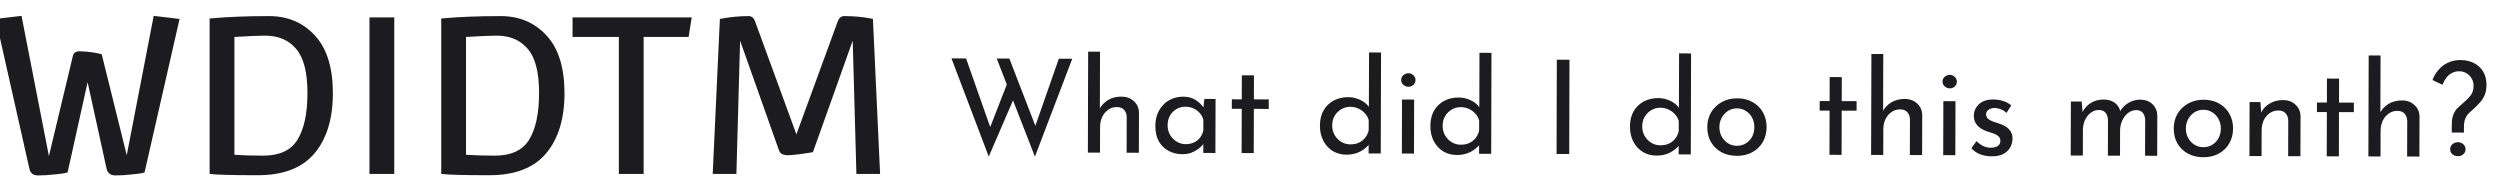 <svg width="230" height="18" viewBox="0 0 230 18" fill="none" xmlns="http://www.w3.org/2000/svg">
<g clip-path="url(#clip0_889_933)">
<path d="M87.535 5.373L88.879 5.377L91.212 12.008L91.008 11.924L92.737 7.489L93.272 9.063L90.965 14.408L87.535 5.373ZM91.699 5.386L92.863 5.389L95.388 11.925L95.148 11.876L97.411 5.403L98.647 5.407L95.213 14.408L91.699 5.386ZM100.084 14.039L100.11 4.751L101.202 4.754L101.187 10.226L101.163 10.022C101.332 9.695 101.589 9.423 101.934 9.208C102.286 8.994 102.699 8.887 103.171 8.888C103.643 8.89 104.026 9.031 104.321 9.312C104.625 9.585 104.78 9.941 104.786 10.381L104.776 14.053L103.648 14.05L103.657 10.774C103.65 10.502 103.571 10.281 103.419 10.113C103.276 9.936 103.048 9.848 102.736 9.847C102.448 9.846 102.188 9.929 101.955 10.097C101.723 10.256 101.538 10.475 101.401 10.755C101.273 11.034 101.208 11.354 101.207 11.714L101.2 14.042L100.084 14.039ZM108.78 14.185C108.316 14.184 107.893 14.082 107.509 13.881C107.134 13.68 106.835 13.387 106.612 13.002C106.397 12.61 106.29 12.133 106.292 11.573C106.293 11.021 106.411 10.546 106.644 10.146C106.877 9.739 107.186 9.428 107.571 9.213C107.963 8.998 108.392 8.892 108.856 8.893C109.32 8.895 109.711 9.004 110.031 9.221C110.35 9.43 110.593 9.678 110.76 9.967L110.688 10.159L110.799 9.103L111.831 9.106L111.817 14.074L110.701 14.071L110.704 12.775L110.824 13.063C110.791 13.143 110.719 13.247 110.607 13.374C110.502 13.494 110.358 13.618 110.174 13.745C109.997 13.873 109.793 13.98 109.561 14.067C109.329 14.147 109.068 14.186 108.78 14.185ZM109.083 13.262C109.363 13.263 109.615 13.211 109.84 13.108C110.064 13.005 110.248 12.861 110.393 12.678C110.545 12.486 110.65 12.258 110.707 11.995L110.709 11.023C110.646 10.783 110.535 10.574 110.375 10.398C110.216 10.213 110.024 10.073 109.8 9.976C109.577 9.871 109.329 9.819 109.057 9.818C108.761 9.817 108.489 9.888 108.24 10.031C107.992 10.175 107.791 10.374 107.639 10.63C107.494 10.885 107.421 11.185 107.42 11.529C107.419 11.849 107.494 12.141 107.646 12.406C107.797 12.67 108 12.879 108.256 13.031C108.511 13.184 108.787 13.261 109.083 13.262ZM114.248 6.929L115.364 6.933L115.358 9.141L116.726 9.145L116.724 10.021L115.356 10.017L115.344 14.085L114.228 14.081L114.24 10.013L113.328 10.011L113.33 9.135L114.242 9.137L114.248 6.929ZM123.873 14.23C123.417 14.229 123.001 14.119 122.626 13.902C122.259 13.677 121.967 13.364 121.753 12.964C121.538 12.555 121.431 12.087 121.433 11.559C121.434 11.007 121.548 10.535 121.773 10.144C122.006 9.752 122.319 9.453 122.711 9.247C123.104 9.04 123.544 8.937 124.032 8.938C124.424 8.94 124.796 9.025 125.147 9.194C125.507 9.363 125.786 9.596 125.985 9.892L125.936 10.288L125.952 4.828L127.056 4.831L127.029 14.12L125.913 14.116L125.917 12.88L126.036 13.193C125.803 13.496 125.502 13.747 125.134 13.946C124.765 14.137 124.345 14.231 123.873 14.23ZM124.224 13.283C124.52 13.284 124.784 13.233 125.016 13.129C125.248 13.018 125.441 12.867 125.593 12.675C125.746 12.484 125.855 12.256 125.919 11.992L125.922 11.056C125.859 10.816 125.743 10.608 125.576 10.431C125.416 10.247 125.221 10.102 124.989 9.997C124.765 9.885 124.514 9.828 124.234 9.827C123.93 9.826 123.649 9.901 123.393 10.053C123.144 10.196 122.944 10.395 122.791 10.651C122.638 10.906 122.562 11.202 122.561 11.538C122.56 11.866 122.635 12.162 122.786 12.427C122.937 12.683 123.141 12.892 123.396 13.053C123.652 13.205 123.928 13.282 124.224 13.283ZM128.985 9.157L130.101 9.161L130.087 14.129L128.971 14.125L128.985 9.157ZM128.906 7.357C128.906 7.181 128.975 7.033 129.111 6.914C129.255 6.794 129.412 6.735 129.58 6.735C129.748 6.736 129.895 6.796 130.023 6.916C130.159 7.037 130.226 7.185 130.226 7.361C130.225 7.545 130.157 7.697 130.021 7.816C129.892 7.928 129.744 7.984 129.576 7.983C129.408 7.983 129.252 7.922 129.109 7.802C128.973 7.681 128.905 7.533 128.906 7.357ZM134.033 14.26C133.577 14.259 133.161 14.15 132.786 13.933C132.419 13.707 132.128 13.395 131.913 12.994C131.698 12.585 131.591 12.117 131.593 11.589C131.594 11.037 131.708 10.565 131.933 10.174C132.166 9.783 132.479 9.484 132.871 9.277C133.264 9.07 133.704 8.967 134.192 8.969C134.584 8.97 134.956 9.055 135.307 9.224C135.667 9.393 135.946 9.626 136.145 9.923L136.096 10.319L136.112 4.859L137.216 4.862L137.189 14.15L136.073 14.146L136.077 12.911L136.196 13.223C135.963 13.526 135.663 13.777 135.294 13.976C134.925 14.167 134.505 14.262 134.033 14.26ZM134.384 13.313C134.68 13.314 134.944 13.263 135.176 13.16C135.409 13.049 135.601 12.897 135.754 12.706C135.906 12.514 136.015 12.286 136.079 12.023L136.082 11.086C136.019 10.846 135.903 10.638 135.736 10.461C135.576 10.277 135.381 10.132 135.149 10.028C134.925 9.915 134.674 9.858 134.394 9.857C134.09 9.857 133.809 9.932 133.553 10.083C133.305 10.226 133.104 10.426 132.951 10.681C132.799 10.937 132.722 11.232 132.721 11.568C132.72 11.896 132.795 12.193 132.946 12.457C133.098 12.714 133.301 12.922 133.556 13.083C133.812 13.236 134.088 13.312 134.384 13.313ZM143.228 5.492L144.392 5.495L144.368 14.171L143.204 14.168L143.228 5.492ZM152.396 14.315C151.94 14.314 151.525 14.205 151.149 13.988C150.782 13.762 150.491 13.45 150.276 13.049C150.061 12.64 149.954 12.172 149.956 11.644C149.957 11.092 150.071 10.62 150.296 10.229C150.529 9.838 150.842 9.539 151.234 9.332C151.627 9.125 152.067 9.022 152.555 9.024C152.947 9.025 153.319 9.11 153.671 9.279C154.03 9.448 154.31 9.681 154.509 9.977L154.46 10.373L154.475 4.913L155.579 4.917L155.553 14.205L154.437 14.201L154.44 12.965L154.559 13.278C154.326 13.581 154.026 13.832 153.657 14.031C153.289 14.222 152.868 14.317 152.396 14.315ZM152.747 13.368C153.043 13.369 153.307 13.318 153.539 13.215C153.772 13.103 153.964 12.952 154.117 12.76C154.269 12.569 154.378 12.341 154.443 12.077L154.445 11.141C154.382 10.901 154.267 10.693 154.099 10.516C153.94 10.332 153.744 10.187 153.512 10.082C153.289 9.97 153.037 9.913 152.757 9.912C152.453 9.911 152.173 9.987 151.916 10.138C151.668 10.281 151.467 10.48 151.314 10.736C151.162 10.992 151.085 11.287 151.084 11.623C151.083 11.951 151.158 12.248 151.309 12.512C151.461 12.768 151.664 12.977 151.92 13.138C152.175 13.29 152.451 13.367 152.747 13.368ZM157.069 11.677C157.071 11.181 157.188 10.733 157.421 10.334C157.662 9.935 157.991 9.62 158.408 9.389C158.824 9.158 159.297 9.044 159.825 9.045C160.369 9.047 160.844 9.164 161.252 9.398C161.659 9.631 161.974 9.948 162.197 10.348C162.42 10.749 162.531 11.197 162.529 11.694C162.528 12.19 162.414 12.641 162.189 13.049C161.964 13.448 161.643 13.763 161.227 13.994C160.818 14.224 160.342 14.339 159.798 14.337C159.27 14.336 158.798 14.226 158.382 14.009C157.975 13.784 157.652 13.475 157.413 13.082C157.182 12.681 157.068 12.213 157.069 11.677ZM158.185 11.693C158.184 12.012 158.255 12.305 158.399 12.569C158.542 12.826 158.733 13.03 158.973 13.183C159.22 13.336 159.492 13.412 159.788 13.413C160.1 13.414 160.376 13.339 160.617 13.188C160.865 13.037 161.058 12.833 161.195 12.578C161.331 12.314 161.4 12.022 161.401 11.702C161.402 11.382 161.335 11.094 161.2 10.838C161.064 10.573 160.873 10.364 160.625 10.212C160.386 10.051 160.11 9.97 159.798 9.969C159.494 9.968 159.218 10.048 158.969 10.207C158.729 10.366 158.536 10.578 158.392 10.841C158.255 11.097 158.186 11.38 158.185 11.693ZM168.33 7.091L169.446 7.094L169.44 9.302L170.808 9.306L170.805 10.182L169.437 10.178L169.426 14.246L168.31 14.243L168.321 10.175L167.409 10.172L167.412 9.296L168.324 9.299L168.33 7.091ZM172.142 14.254L172.169 4.966L173.261 4.969L173.245 10.441L173.222 10.237C173.391 9.91 173.647 9.639 173.992 9.424C174.345 9.209 174.757 9.102 175.229 9.103C175.701 9.105 176.085 9.246 176.38 9.527C176.683 9.8 176.838 10.156 176.845 10.596L176.834 14.268L175.706 14.265L175.716 10.989C175.708 10.717 175.629 10.497 175.477 10.328C175.334 10.152 175.106 10.063 174.794 10.062C174.506 10.061 174.246 10.145 174.014 10.312C173.781 10.471 173.596 10.691 173.46 10.97C173.331 11.25 173.266 11.569 173.265 11.93L173.258 14.258L172.142 14.254ZM178.789 9.306L179.905 9.309L179.891 14.277L178.775 14.274L178.789 9.306ZM178.71 7.506C178.711 7.33 178.779 7.182 178.916 7.062C179.06 6.943 179.216 6.883 179.384 6.884C179.552 6.884 179.7 6.945 179.828 7.065C179.963 7.186 180.031 7.334 180.03 7.51C180.03 7.694 179.961 7.846 179.825 7.965C179.697 8.077 179.549 8.132 179.381 8.132C179.213 8.131 179.057 8.071 178.913 7.95C178.777 7.83 178.71 7.682 178.71 7.506ZM183.214 14.383C182.862 14.382 182.518 14.321 182.182 14.2C181.855 14.071 181.583 13.882 181.368 13.634L181.838 12.987C182.045 13.188 182.257 13.34 182.472 13.445C182.696 13.542 182.916 13.59 183.132 13.591C183.292 13.591 183.44 13.572 183.576 13.532C183.712 13.493 183.82 13.429 183.901 13.341C183.989 13.246 184.033 13.118 184.034 12.958C184.034 12.782 183.975 12.642 183.855 12.537C183.743 12.433 183.595 12.348 183.412 12.284C183.236 12.219 183.048 12.159 182.848 12.102C182.441 11.965 182.129 11.776 181.914 11.535C181.698 11.295 181.591 11.002 181.592 10.658C181.593 10.394 181.658 10.151 181.786 9.927C181.923 9.695 182.12 9.508 182.376 9.365C182.64 9.222 182.965 9.15 183.349 9.152C183.693 9.153 184 9.198 184.272 9.286C184.544 9.367 184.8 9.504 185.039 9.697L184.593 10.391C184.449 10.239 184.278 10.126 184.078 10.054C183.878 9.981 183.698 9.941 183.538 9.932C183.402 9.924 183.27 9.943 183.142 9.991C183.022 10.039 182.922 10.106 182.842 10.194C182.761 10.282 182.721 10.386 182.721 10.506C182.72 10.674 182.776 10.81 182.888 10.914C182.999 11.019 183.143 11.103 183.319 11.168C183.503 11.224 183.682 11.285 183.858 11.349C184.106 11.422 184.326 11.519 184.517 11.639C184.709 11.76 184.861 11.908 184.972 12.085C185.092 12.261 185.151 12.481 185.15 12.745C185.149 13.041 185.077 13.317 184.932 13.572C184.795 13.82 184.583 14.019 184.294 14.171C184.014 14.314 183.654 14.385 183.214 14.383ZM191.516 9.344L191.608 10.46L191.561 10.364C191.746 9.989 192.007 9.694 192.343 9.479C192.688 9.264 193.08 9.157 193.52 9.158C193.8 9.159 194.048 9.204 194.264 9.292C194.48 9.381 194.655 9.509 194.791 9.678C194.934 9.838 195.026 10.039 195.065 10.279L195.005 10.315C195.198 9.955 195.463 9.676 195.799 9.477C196.144 9.27 196.504 9.167 196.88 9.168C197.368 9.17 197.752 9.311 198.031 9.591C198.318 9.864 198.465 10.221 198.472 10.661L198.461 14.333L197.345 14.329L197.355 11.053C197.348 10.797 197.284 10.585 197.165 10.417C197.053 10.241 196.853 10.144 196.565 10.127C196.277 10.126 196.017 10.213 195.785 10.389C195.56 10.564 195.384 10.792 195.255 11.071C195.126 11.343 195.057 11.639 195.048 11.959L195.041 14.323L193.925 14.319L193.935 11.043C193.928 10.787 193.86 10.575 193.733 10.407C193.613 10.23 193.409 10.134 193.121 10.117C192.825 10.116 192.565 10.203 192.341 10.379C192.116 10.554 191.94 10.781 191.811 11.061C191.69 11.341 191.629 11.64 191.628 11.96L191.621 14.312L190.505 14.309L190.52 9.341L191.516 9.344ZM199.983 11.805C199.984 11.309 200.102 10.862 200.335 10.462C200.576 10.063 200.905 9.748 201.322 9.517C201.738 9.287 202.21 9.172 202.738 9.174C203.282 9.175 203.758 9.293 204.165 9.526C204.573 9.759 204.888 10.076 205.111 10.477C205.334 10.877 205.444 11.326 205.443 11.822C205.442 12.318 205.328 12.769 205.103 13.177C204.878 13.576 204.557 13.891 204.14 14.122C203.732 14.352 203.255 14.467 202.711 14.466C202.183 14.464 201.712 14.354 201.296 14.137C200.889 13.912 200.566 13.603 200.327 13.21C200.096 12.81 199.981 12.341 199.983 11.805ZM201.099 11.821C201.098 12.141 201.169 12.433 201.312 12.697C201.456 12.954 201.647 13.158 201.887 13.311C202.134 13.464 202.406 13.541 202.702 13.541C203.014 13.542 203.29 13.467 203.531 13.316C203.779 13.165 203.972 12.961 204.108 12.706C204.245 12.442 204.314 12.15 204.315 11.83C204.316 11.51 204.249 11.222 204.113 10.966C203.978 10.701 203.787 10.493 203.539 10.34C203.3 10.179 203.024 10.098 202.712 10.098C202.408 10.097 202.132 10.176 201.883 10.335C201.643 10.494 201.45 10.706 201.305 10.969C201.169 11.225 201.1 11.509 201.099 11.821ZM207.957 9.393L208.05 10.605L208.002 10.413C208.163 10.046 208.424 9.755 208.785 9.54C209.145 9.317 209.561 9.206 210.033 9.207C210.505 9.209 210.889 9.35 211.184 9.631C211.488 9.904 211.643 10.26 211.649 10.7L211.639 14.372L210.511 14.369L210.52 11.093C210.513 10.821 210.434 10.601 210.282 10.432C210.139 10.256 209.911 10.167 209.599 10.166C209.311 10.165 209.051 10.244 208.818 10.404C208.586 10.563 208.401 10.783 208.264 11.062C208.135 11.342 208.07 11.665 208.069 12.034L208.063 14.361L206.947 14.358L206.961 9.39L207.957 9.393ZM214.08 7.227L215.196 7.231L215.19 9.439L216.558 9.443L216.555 10.319L215.187 10.315L215.176 14.383L214.06 14.379L214.071 10.311L213.159 10.309L213.162 9.433L214.074 9.435L214.08 7.227ZM217.892 14.391L217.919 5.103L219.011 5.106L218.995 10.578L218.972 10.374C219.14 10.046 219.397 9.775 219.742 9.56C220.094 9.345 220.507 9.239 220.979 9.24C221.451 9.241 221.834 9.383 222.13 9.663C222.433 9.936 222.588 10.293 222.595 10.733L222.584 14.405L221.456 14.402L221.465 11.126C221.458 10.854 221.379 10.633 221.227 10.465C221.084 10.288 220.856 10.2 220.544 10.199C220.256 10.198 219.996 10.281 219.763 10.448C219.531 10.608 219.346 10.827 219.209 11.107C219.081 11.386 219.016 11.706 219.015 12.066L219.008 14.394L217.892 14.391ZM225.563 12.194L225.565 11.438C225.566 11.046 225.619 10.734 225.724 10.502C225.829 10.262 225.965 10.063 226.134 9.903C226.302 9.744 226.475 9.588 226.651 9.437C226.9 9.23 227.112 9.014 227.289 8.791C227.474 8.559 227.566 8.26 227.567 7.892C227.568 7.628 227.505 7.396 227.377 7.195C227.258 6.995 227.098 6.838 226.899 6.726C226.699 6.613 226.483 6.556 226.251 6.556C225.987 6.555 225.751 6.614 225.543 6.734C225.342 6.845 225.174 6.997 225.037 7.188C224.901 7.372 224.792 7.575 224.712 7.799L223.789 7.364C223.845 7.189 223.938 6.997 224.067 6.789C224.203 6.574 224.376 6.37 224.584 6.179C224.793 5.987 225.045 5.832 225.342 5.713C225.638 5.586 225.978 5.523 226.362 5.524C226.818 5.525 227.226 5.615 227.585 5.792C227.945 5.969 228.228 6.226 228.435 6.562C228.65 6.899 228.757 7.311 228.756 7.799C228.755 8.183 228.698 8.503 228.585 8.759C228.472 9.014 228.328 9.238 228.151 9.429C227.983 9.621 227.798 9.808 227.597 9.992C227.429 10.135 227.273 10.279 227.128 10.422C226.992 10.558 226.883 10.726 226.803 10.925C226.722 11.117 226.682 11.373 226.681 11.693L226.679 12.197L225.563 12.194ZM226.133 14.367C225.925 14.367 225.753 14.306 225.618 14.186C225.482 14.066 225.414 13.909 225.415 13.717C225.415 13.541 225.484 13.393 225.62 13.274C225.756 13.146 225.929 13.083 226.137 13.083C226.337 13.084 226.5 13.149 226.628 13.277C226.764 13.397 226.831 13.546 226.831 13.722C226.83 13.914 226.762 14.069 226.626 14.189C226.497 14.309 226.333 14.368 226.133 14.367Z" fill="#1C1B20"/>
<path d="M2.7 15.5L-0.4 1.74L1.98 1.46L4.5 14.36L6.7 5.16C6.767 4.867 6.973 4.72 7.32 4.72C7.68 4.72 8.08 4.753 8.52 4.82C8.96 4.887 9.24 4.947 9.36 5L11.66 14.28L14.14 1.46L16.52 1.74L13.3 15.86C13.153 15.927 12.787 15.987 12.2 16.04C11.613 16.107 11.087 16.14 10.62 16.14C10.167 16.14 9.893 15.927 9.8 15.5L8.06 7.56L6.22 15.86C6.073 15.927 5.7 15.987 5.1 16.04C4.513 16.107 3.987 16.14 3.52 16.14C3.053 16.14 2.78 15.927 2.7 15.5ZM19.285 16V1.7C20.898 1.553 22.718 1.48 24.745 1.48C26.465 1.48 27.872 2.073 28.965 3.26C30.072 4.447 30.625 6.22 30.625 8.58C30.625 10.927 30.058 12.773 28.925 14.12C27.792 15.453 26.058 16.12 23.725 16.12C21.392 16.12 19.912 16.08 19.285 16ZM21.565 14.24C22.365 14.293 23.245 14.32 24.205 14.32C25.712 14.32 26.765 13.833 27.365 12.86C27.978 11.873 28.285 10.433 28.285 8.54C28.285 6.647 27.938 5.3 27.245 4.5C26.565 3.687 25.612 3.28 24.385 3.28C23.838 3.28 22.898 3.32 21.565 3.4V14.24ZM33.992 16V1.6H36.272V16H33.992ZM40.594 16V1.7C42.207 1.553 44.027 1.48 46.054 1.48C47.774 1.48 49.18 2.073 50.274 3.26C51.38 4.447 51.934 6.22 51.934 8.58C51.934 10.927 51.367 12.773 50.234 14.12C49.1 15.453 47.367 16.12 45.034 16.12C42.7 16.12 41.22 16.08 40.594 16ZM42.874 14.24C43.674 14.293 44.554 14.32 45.514 14.32C47.02 14.32 48.074 13.833 48.674 12.86C49.287 11.873 49.594 10.433 49.594 8.54C49.594 6.647 49.247 5.3 48.554 4.5C47.874 3.687 46.92 3.28 45.694 3.28C45.147 3.28 44.207 3.32 42.874 3.4V14.24ZM56.935 16V3.4H52.675V1.6H63.635L63.355 3.4H59.215V16H56.935ZM65.569 16L66.229 1.74C67.136 1.567 68.016 1.48 68.869 1.48C69.136 1.48 69.329 1.627 69.449 1.92L73.269 12.36L77.089 1.92C77.209 1.627 77.403 1.48 77.669 1.48C78.629 1.48 79.509 1.567 80.309 1.74L80.969 16H78.789L78.449 3.74L74.789 14C73.669 14.187 72.896 14.28 72.469 14.28C72.043 14.28 71.776 14.133 71.669 13.84L68.089 3.74L67.749 16H65.569Z" fill="#1C1B20"/>
</g>
<defs>
<clipPath id="clip0_889_933">
<rect width="230" height="18" fill="white"/>
</clipPath>
</defs>
</svg>

